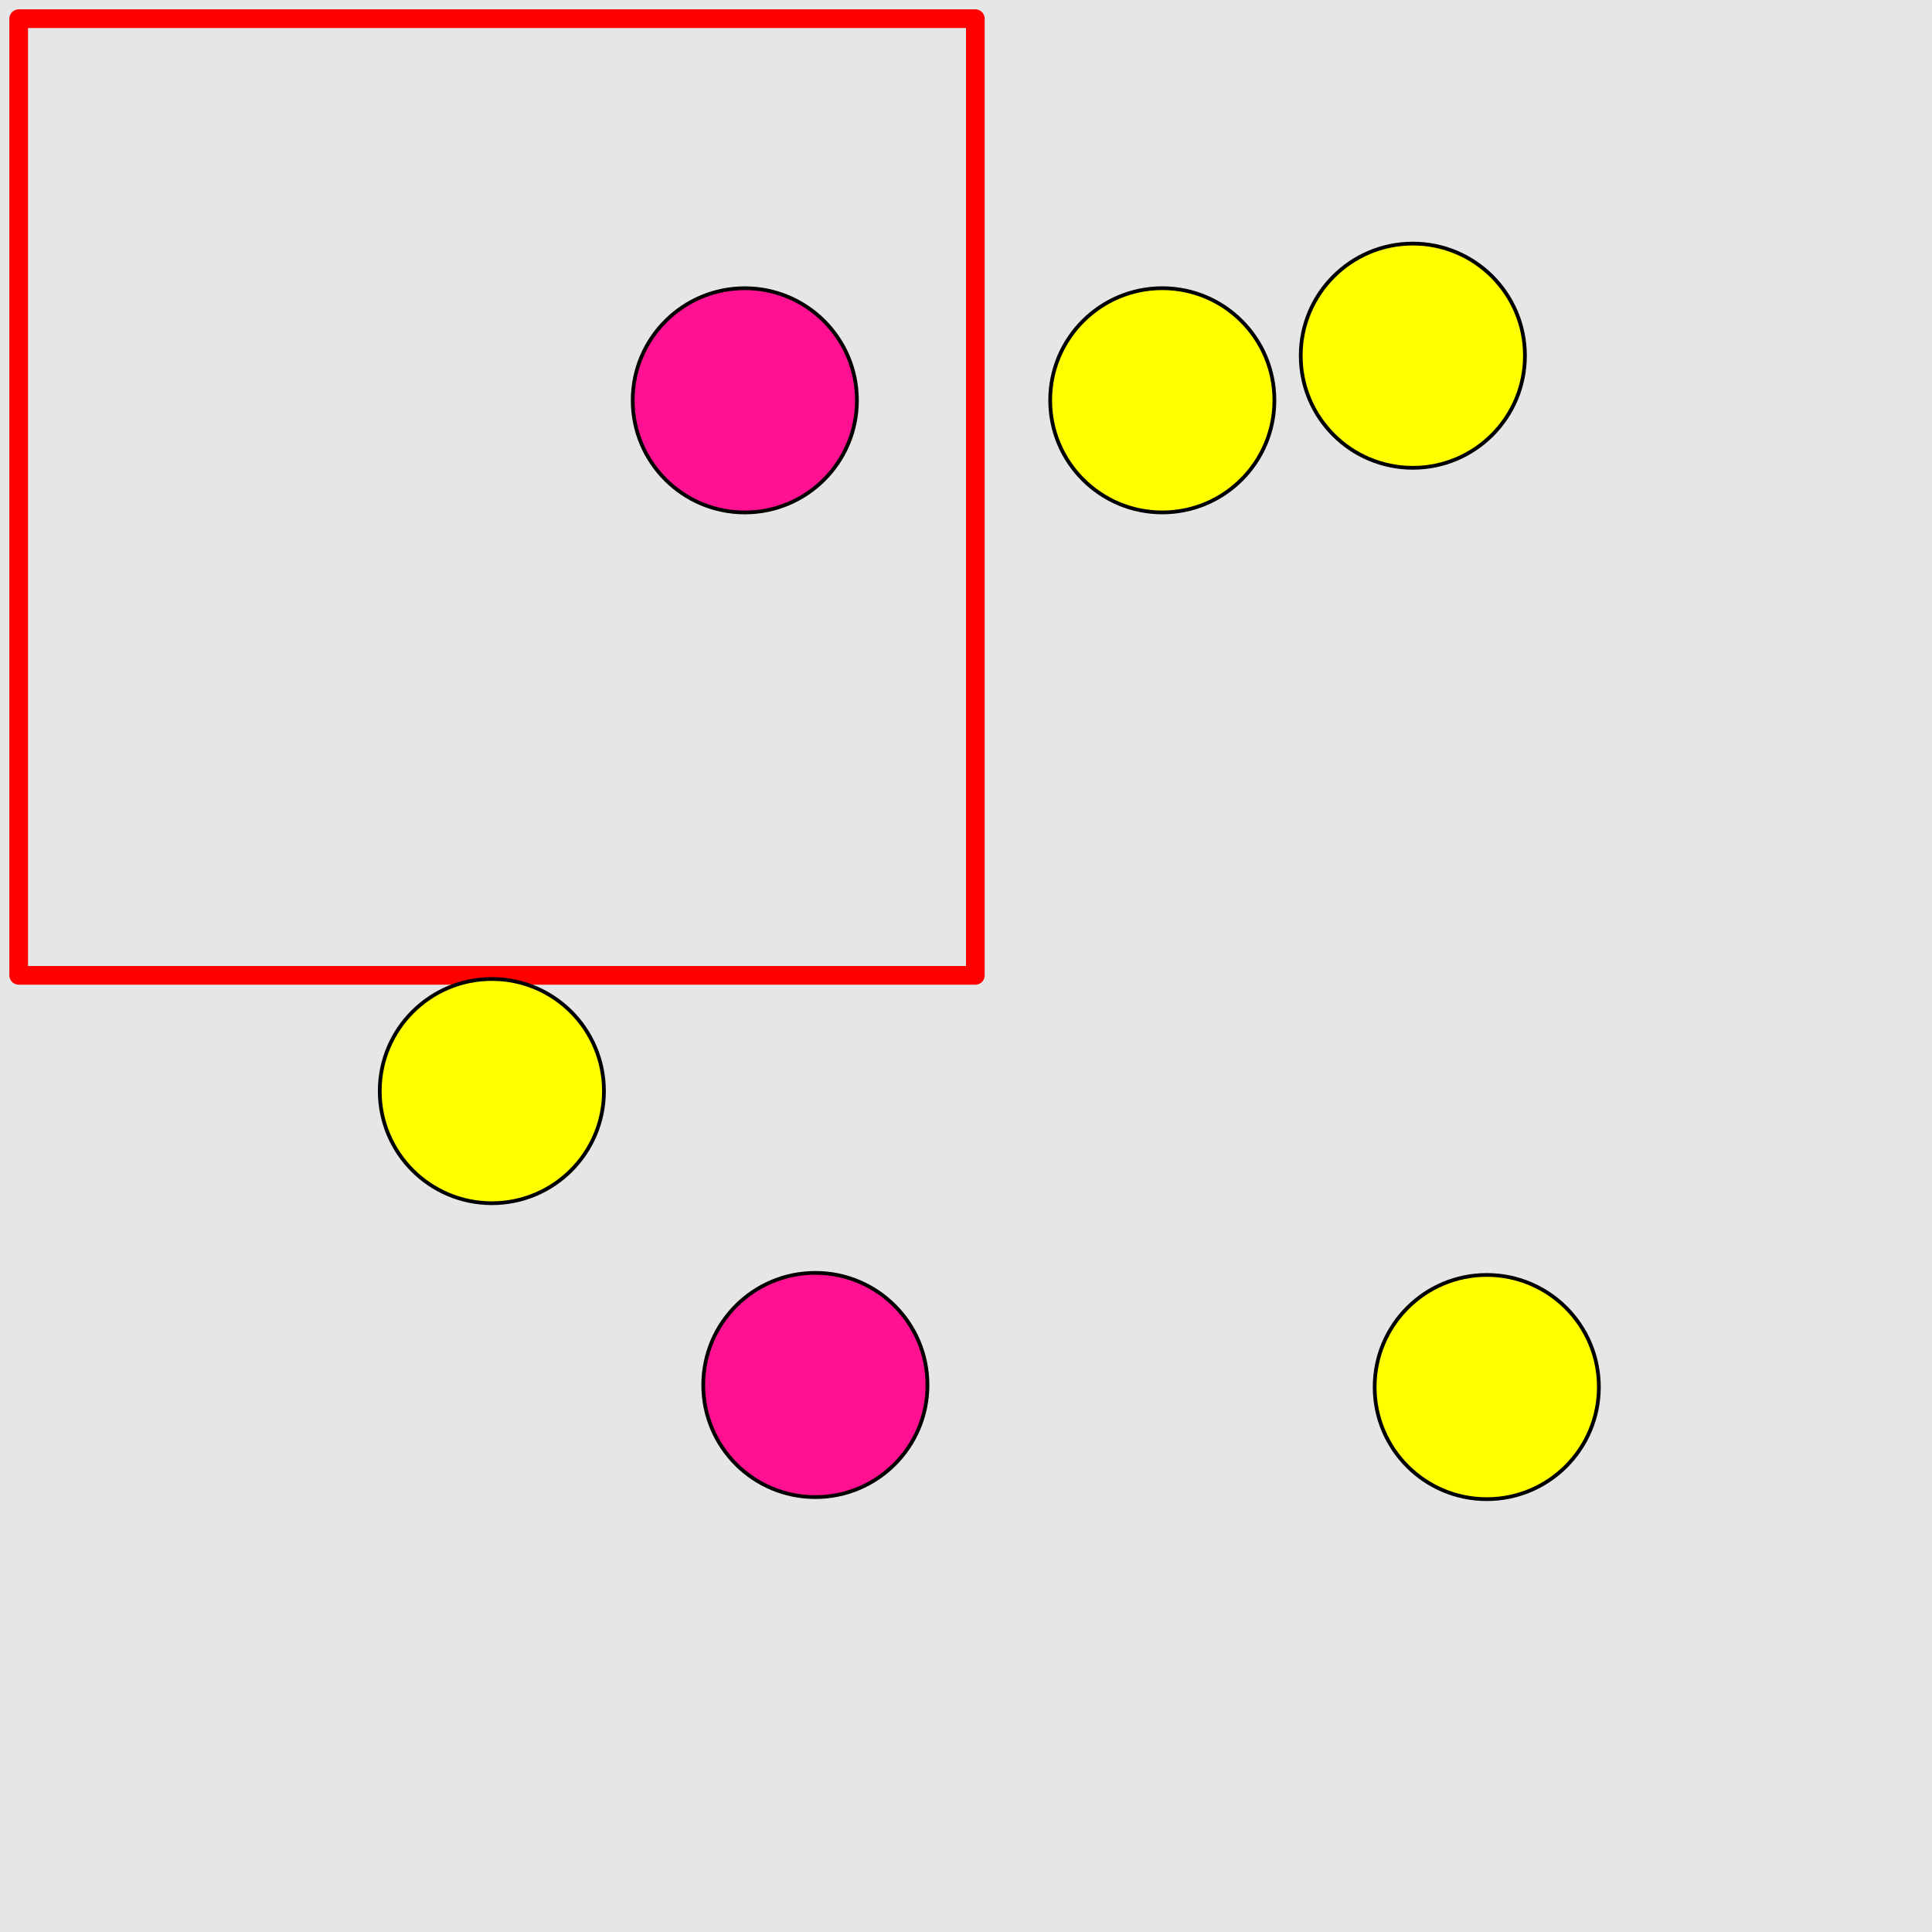 <?xml version="1.0" encoding="UTF-8"?>
<svg xmlns="http://www.w3.org/2000/svg" xmlns:xlink="http://www.w3.org/1999/xlink" width="517pt" height="517pt" viewBox="0 0 517 517" version="1.1">
<g id="surface3876">
<rect x="0" y="0" width="517" height="517" style="fill:rgb(90%,90%,90%);fill-opacity:1;stroke:none;"/>
<path style="fill:none;stroke-width:5;stroke-linecap:butt;stroke-linejoin:round;stroke:rgb(100%,0%,0%);stroke-opacity:1;stroke-miterlimit:10;" d="M 5 5 L 261 5 L 261 261 L 5 261 Z M 5 5 "/>
<path style="fill-rule:nonzero;fill:rgb(100%,7%,57%);fill-opacity:1;stroke-width:1;stroke-linecap:butt;stroke-linejoin:round;stroke:rgb(0%,0%,0%);stroke-opacity:1;stroke-miterlimit:10;" d="M 229.312 107.129 C 229.312 123.699 215.883 137.129 199.312 137.129 C 182.746 137.129 169.312 123.699 169.312 107.129 C 169.312 90.562 182.746 77.129 199.312 77.129 C 215.883 77.129 229.312 90.562 229.312 107.129 "/>
<path style="fill-rule:nonzero;fill:rgb(100%,100%,0%);fill-opacity:1;stroke-width:1;stroke-linecap:butt;stroke-linejoin:round;stroke:rgb(0%,0%,0%);stroke-opacity:1;stroke-miterlimit:10;" d="M 427.855 371.172 C 427.855 387.742 414.426 401.172 397.855 401.172 C 381.289 401.172 367.855 387.742 367.855 371.172 C 367.855 354.605 381.289 341.172 397.855 341.172 C 414.426 341.172 427.855 354.605 427.855 371.172 "/>
<path style="fill-rule:nonzero;fill:rgb(100%,100%,0%);fill-opacity:1;stroke-width:1;stroke-linecap:butt;stroke-linejoin:round;stroke:rgb(0%,0%,0%);stroke-opacity:1;stroke-miterlimit:10;" d="M 341.027 107.121 C 341.027 123.691 327.598 137.121 311.027 137.121 C 294.461 137.121 281.027 123.691 281.027 107.121 C 281.027 90.555 294.461 77.121 311.027 77.121 C 327.598 77.121 341.027 90.555 341.027 107.121 "/>
<path style="fill-rule:nonzero;fill:rgb(100%,100%,0%);fill-opacity:1;stroke-width:1;stroke-linecap:butt;stroke-linejoin:round;stroke:rgb(0%,0%,0%);stroke-opacity:1;stroke-miterlimit:10;" d="M 408.074 95.184 C 408.074 111.754 394.645 125.184 378.074 125.184 C 361.508 125.184 348.074 111.754 348.074 95.184 C 348.074 78.613 361.508 65.184 378.074 65.184 C 394.645 65.184 408.074 78.613 408.074 95.184 "/>
<path style="fill-rule:nonzero;fill:rgb(100%,100%,0%);fill-opacity:1;stroke-width:1;stroke-linecap:butt;stroke-linejoin:round;stroke:rgb(0%,0%,0%);stroke-opacity:1;stroke-miterlimit:10;" d="M 161.621 291.977 C 161.621 308.543 148.191 321.977 131.621 321.977 C 115.055 321.977 101.621 308.543 101.621 291.977 C 101.621 275.406 115.055 261.977 131.621 261.977 C 148.191 261.977 161.621 275.406 161.621 291.977 "/>
<path style="fill-rule:nonzero;fill:rgb(100%,7%,57%);fill-opacity:1;stroke-width:1;stroke-linecap:butt;stroke-linejoin:round;stroke:rgb(0%,0%,0%);stroke-opacity:1;stroke-miterlimit:10;" d="M 248.188 370.621 C 248.188 387.188 234.754 400.621 218.188 400.621 C 201.617 400.621 188.188 387.188 188.188 370.621 C 188.188 354.051 201.617 340.621 218.188 340.621 C 234.754 340.621 248.188 354.051 248.188 370.621 "/>
</g>
</svg>
